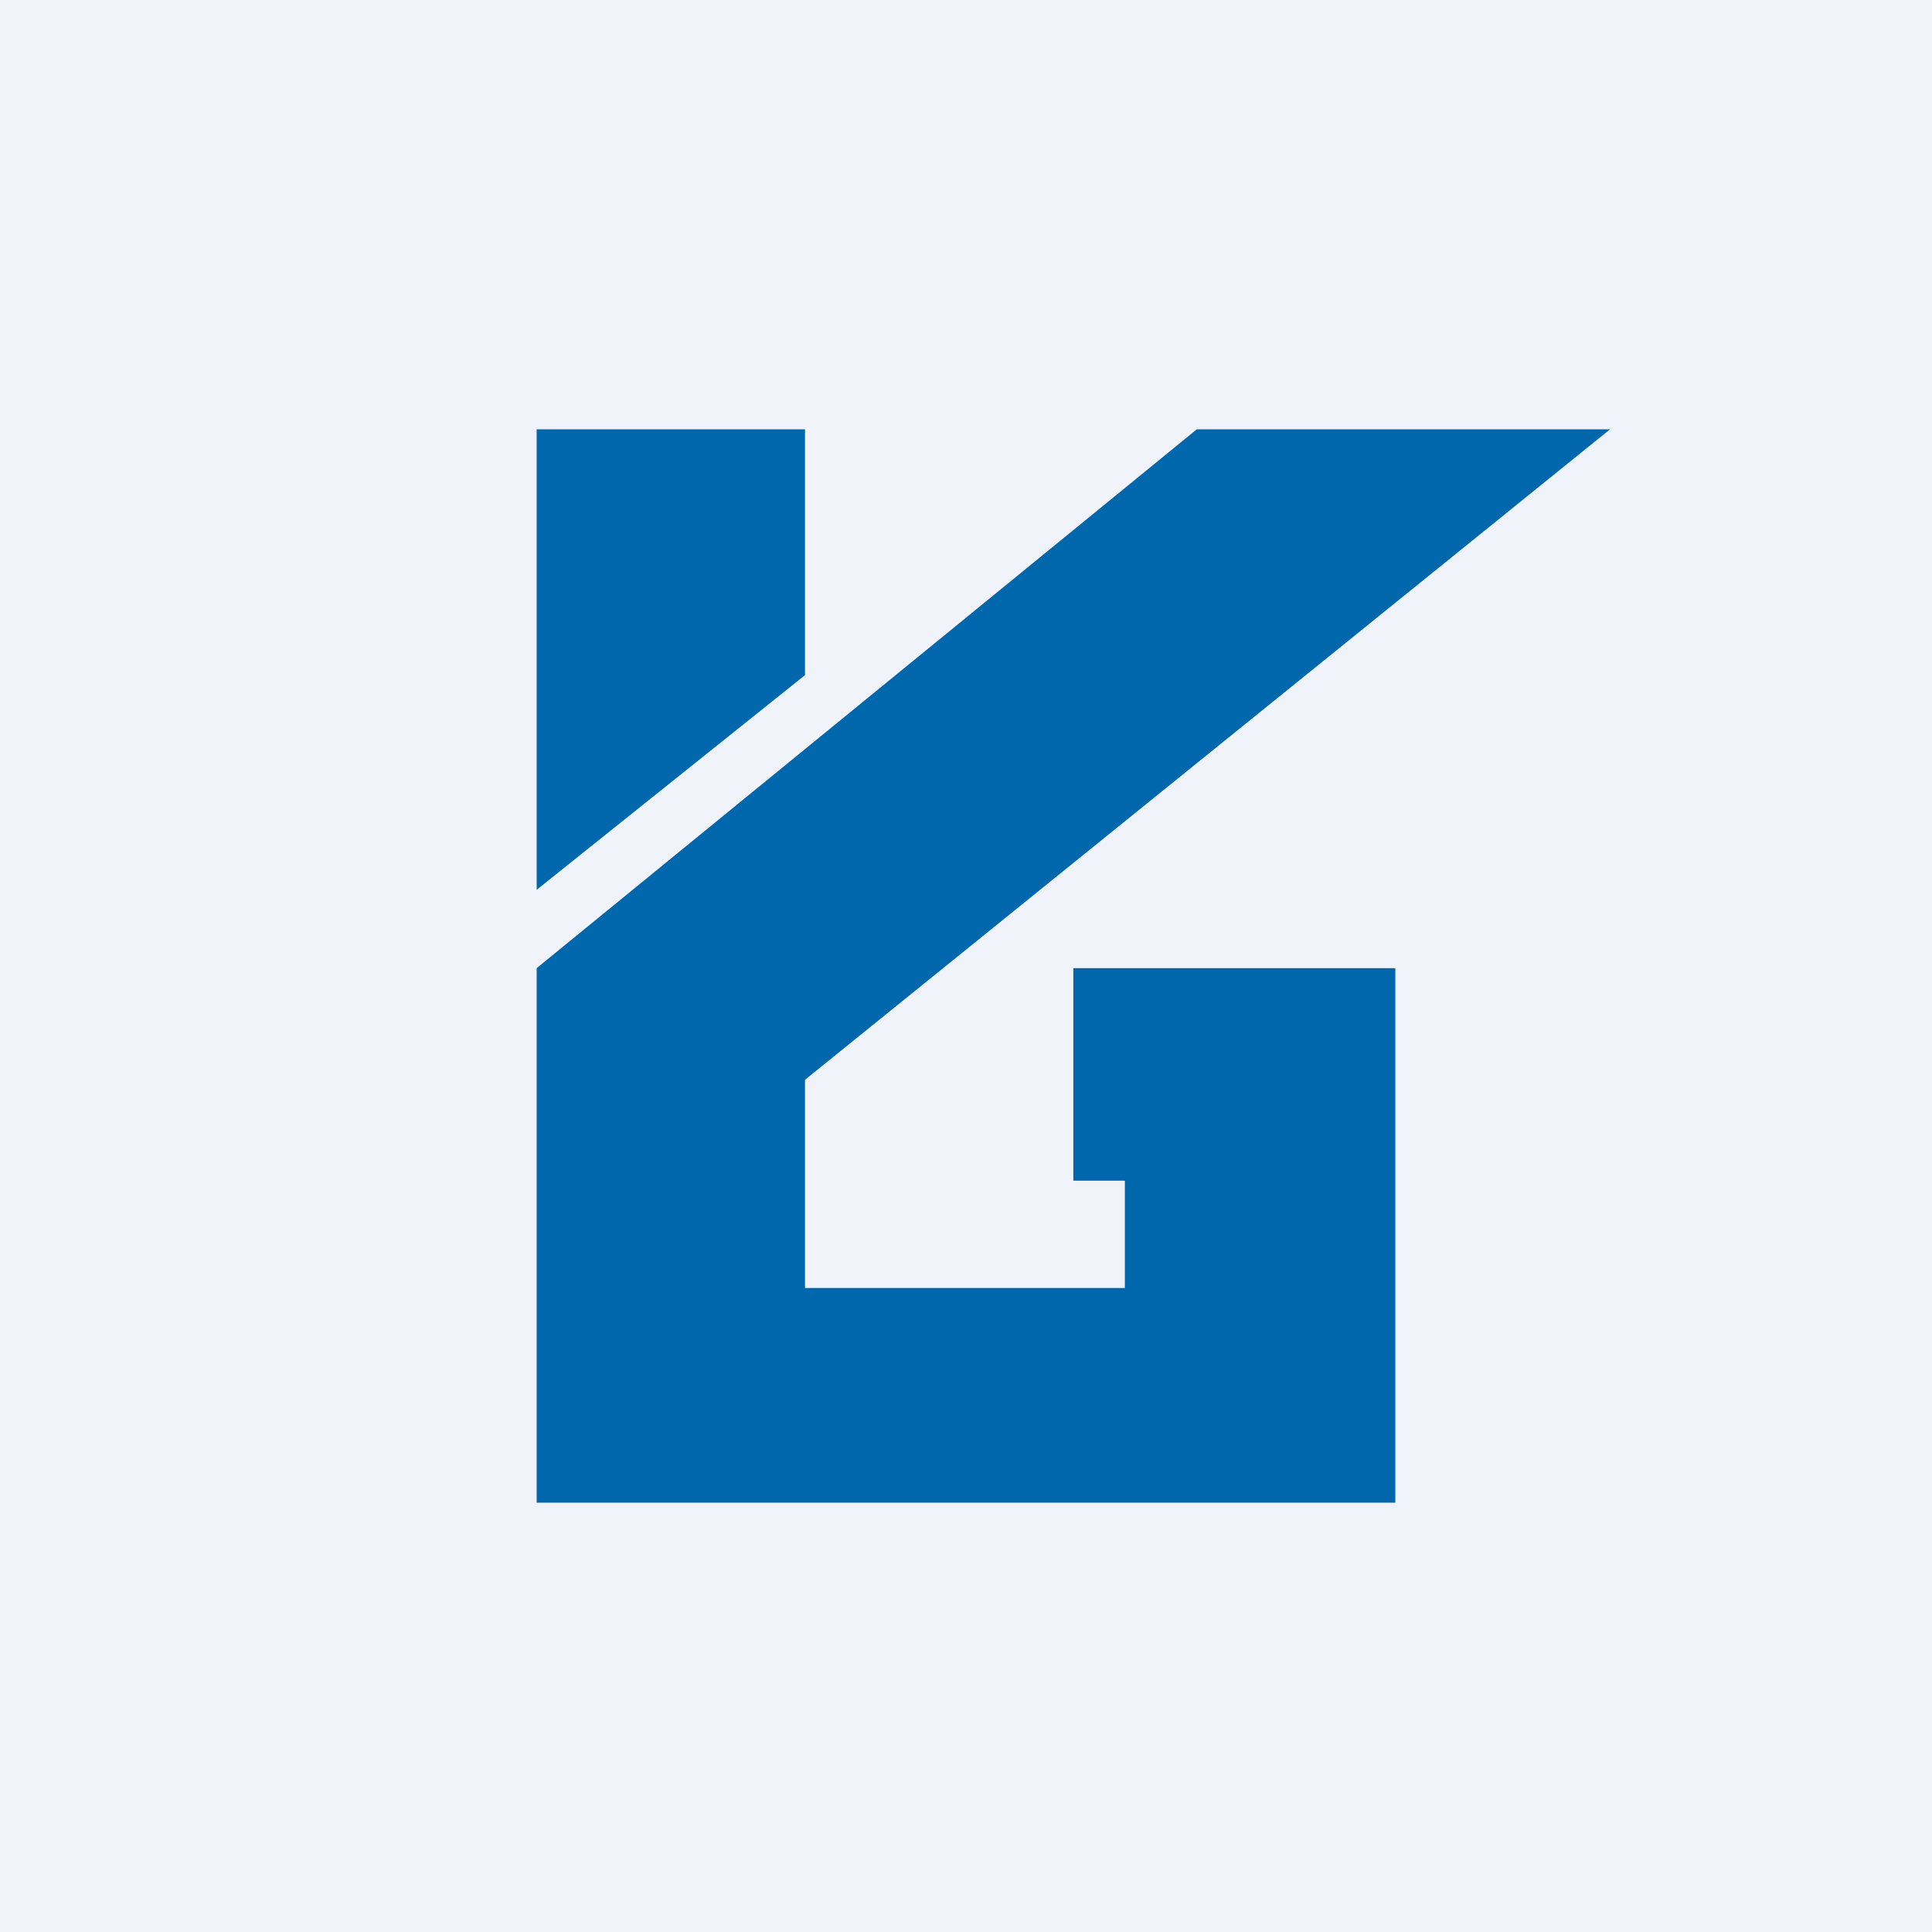 <!-- by TradingView --><svg width="18" height="18" viewBox="0 0 18 18" xmlns="http://www.w3.org/2000/svg"><path fill="#F0F3FA" d="M0 0h18v18H0z"/><path d="M5 9.02V14h8V9.02h-3V11h.48v1H7.5v-1.94L15 4h-3.85L5 9.02ZM5 4v4.29l2.5-2V4H5Z" fill="#0067AC"/></svg>